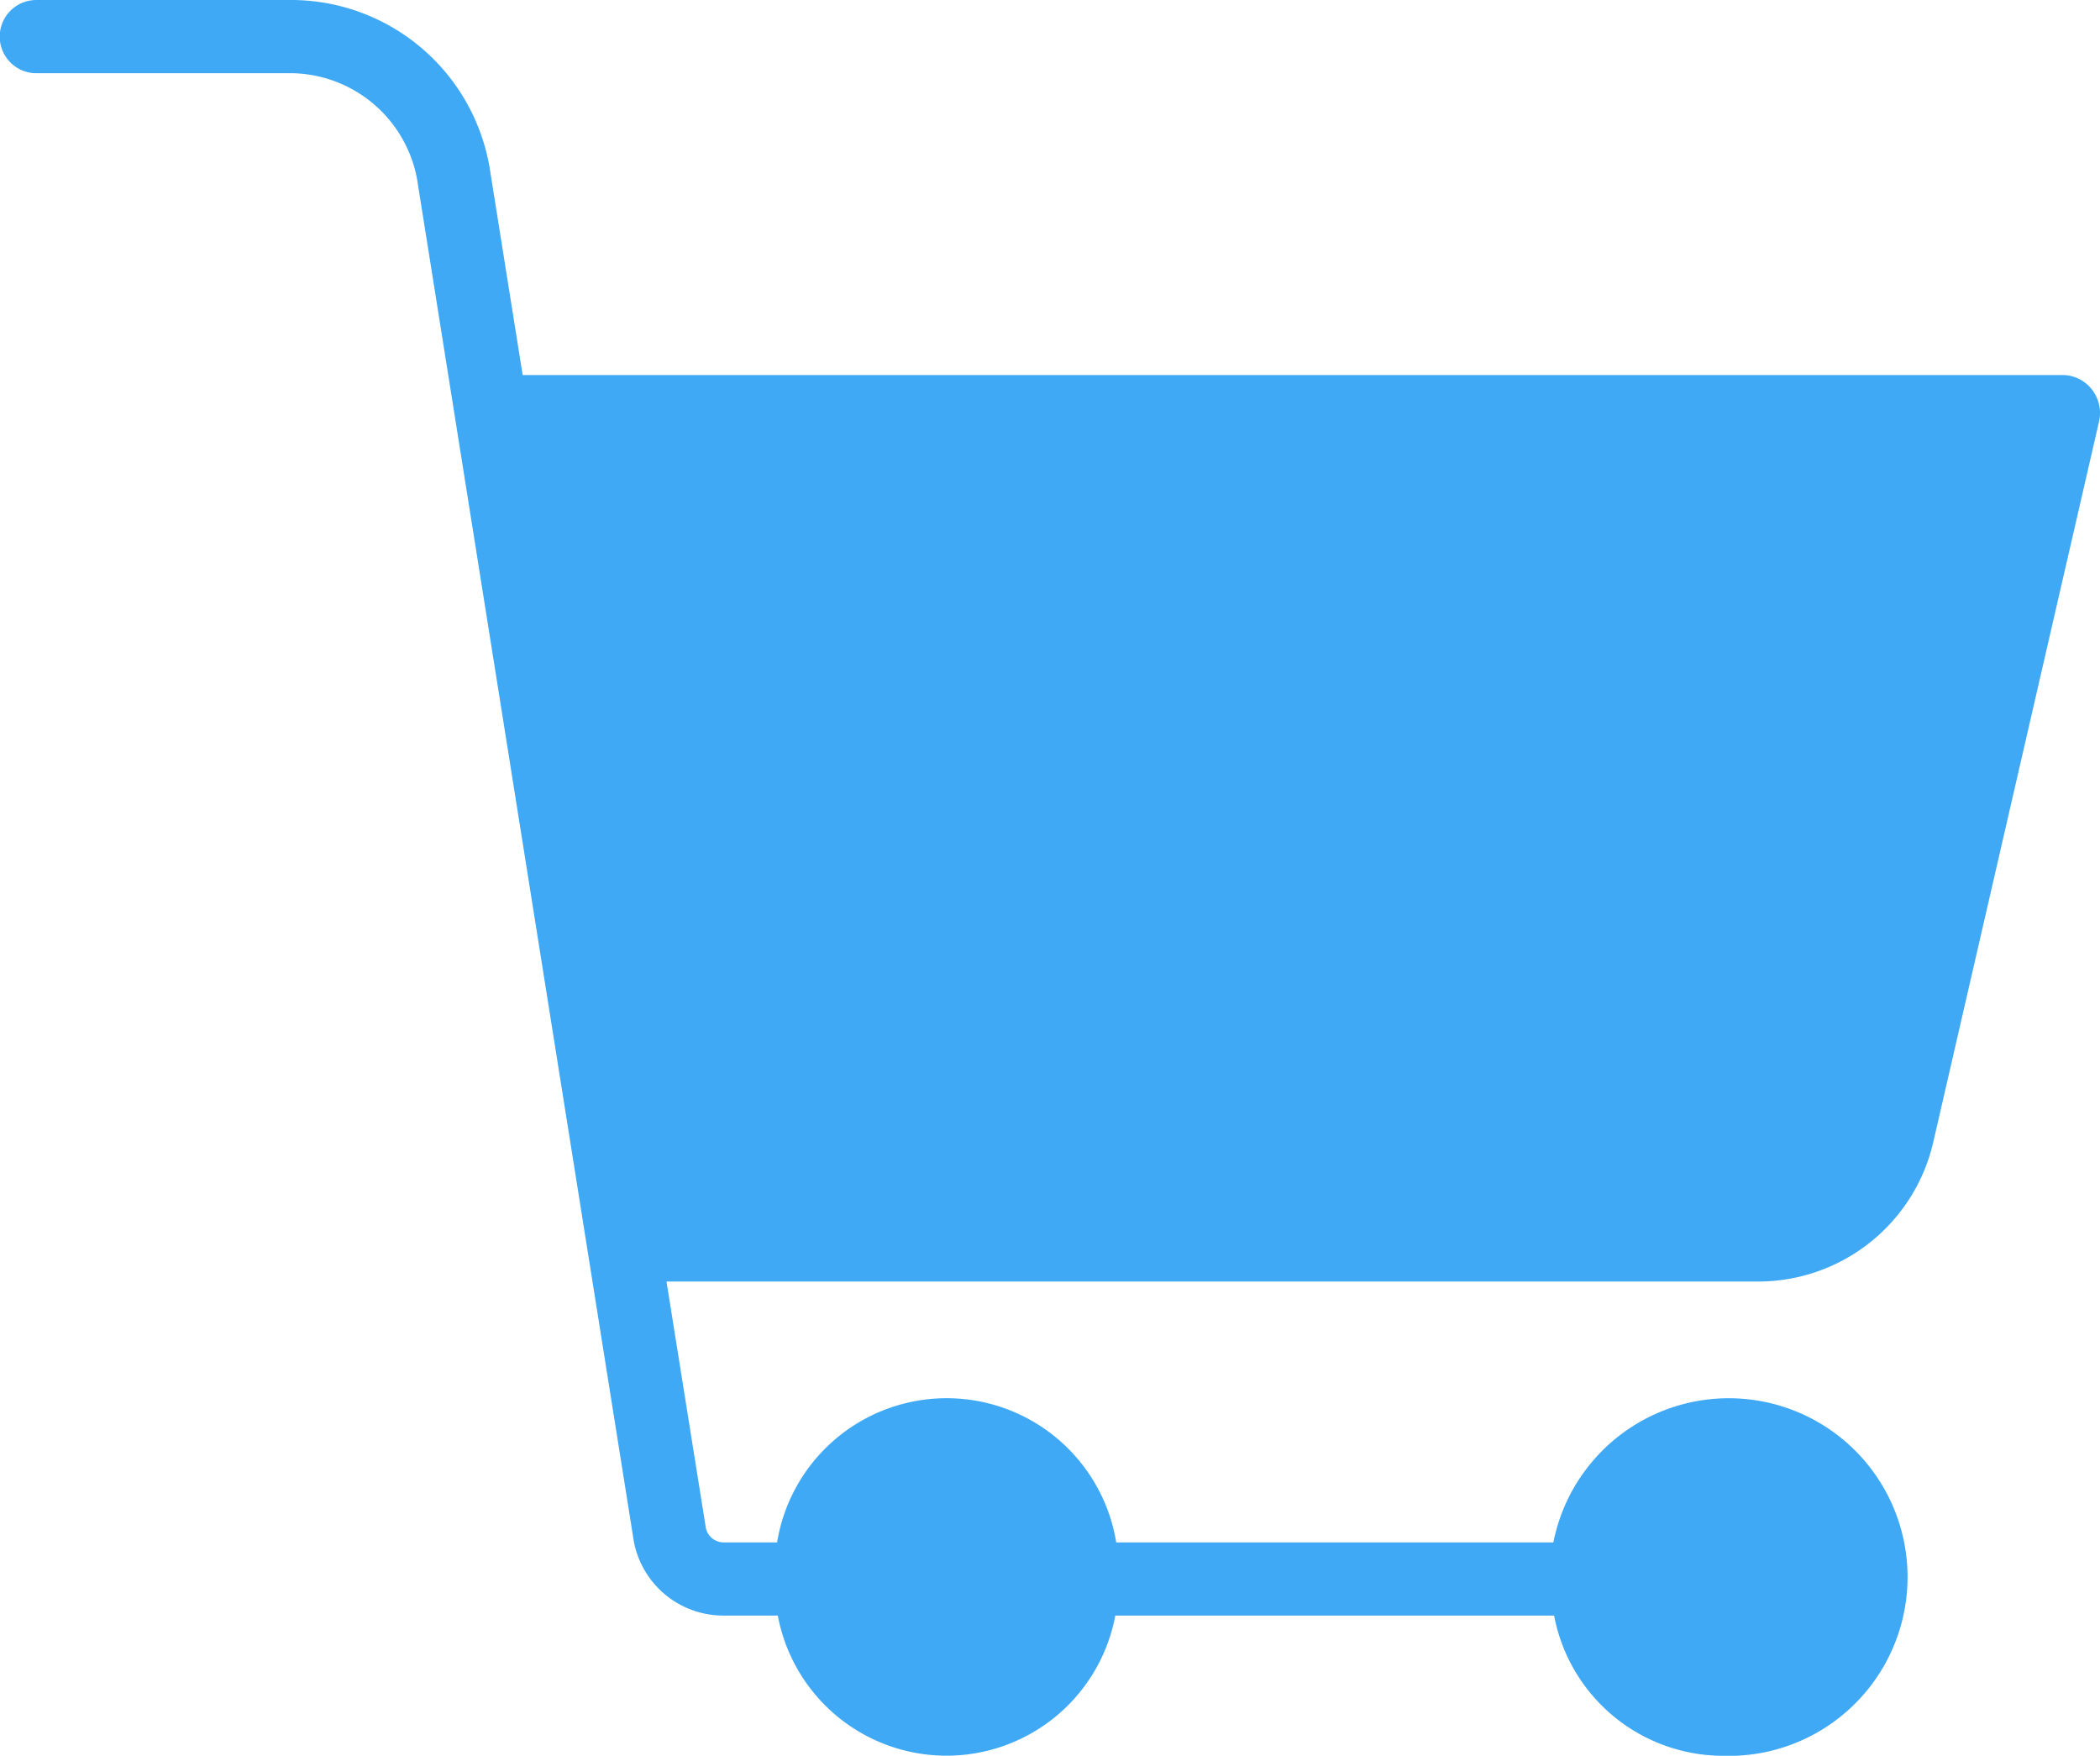 <svg id="Cart" xmlns="http://www.w3.org/2000/svg" width="31.902" height="26.667" viewBox="0 0 31.902 26.667">
  <path id="Path_4" data-name="Path 4" d="M78.178,52.635a3.062,3.062,0,0,0-3-2.635h-3.9a.556.556,0,1,0,0,1.112h3.9a1.967,1.967,0,0,1,1.9,1.71l3.265,20.515a1.383,1.383,0,0,0,1.357,1.2h.842a2.608,2.608,0,0,0,5.127,0h6.666A2.617,2.617,0,0,0,96.9,76.667a2.716,2.716,0,1,0-2.576-3.241H87.683a2.61,2.61,0,0,0-5.152,0h-.814a.277.277,0,0,1-.272-.243s0,0,0,0l-.594-3.719H97.433a2.731,2.731,0,0,0,2.665-2.13L102.614,56.4a.58.58,0,0,0-.107-.482.568.568,0,0,0-.435-.222H78.666Z" transform="translate(-70.726 -50)" fill="#3fa9f5"/>
</svg>
